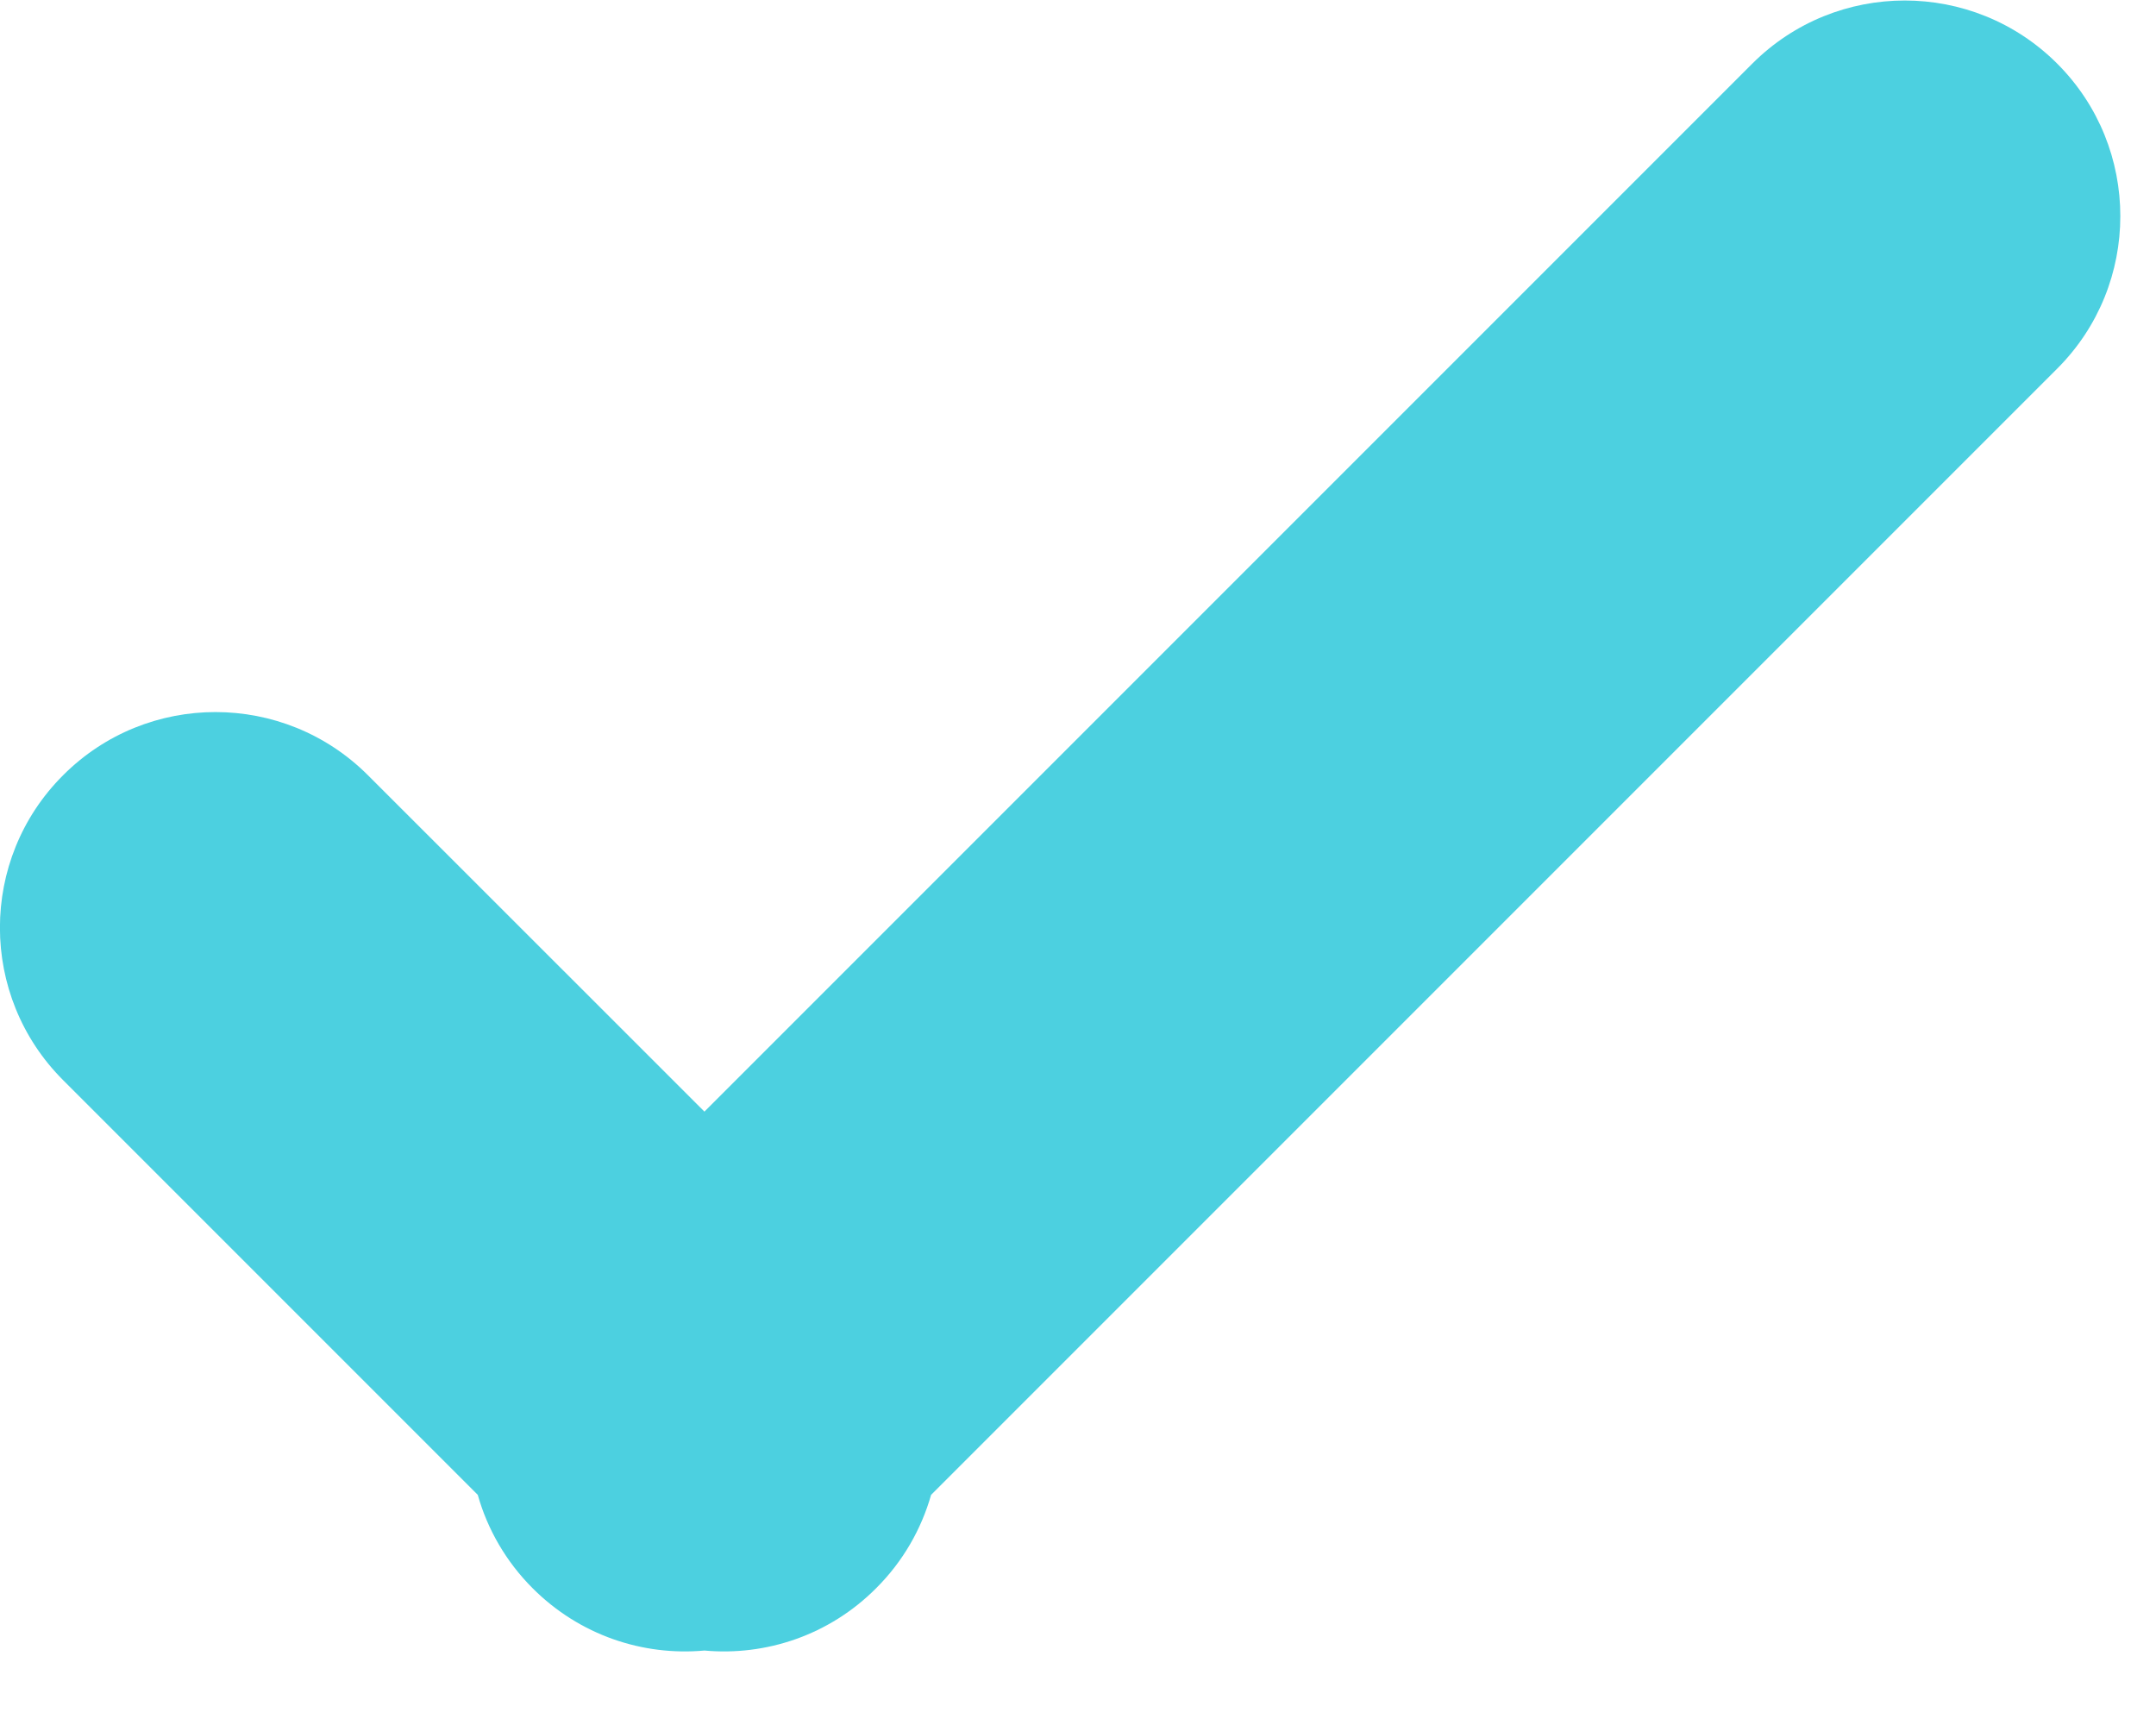 <?xml version="1.0" encoding="UTF-8" standalone="no"?>
<!DOCTYPE svg PUBLIC "-//W3C//DTD SVG 1.1//EN" "http://www.w3.org/Graphics/SVG/1.1/DTD/svg11.dtd">
<svg width="100%" height="100%" viewBox="0 0 15 12" version="1.1" xmlns="http://www.w3.org/2000/svg" xmlns:xlink="http://www.w3.org/1999/xlink" xml:space="preserve" xmlns:serif="http://www.serif.com/" style="fill-rule:evenodd;clip-rule:evenodd;stroke-linejoin:round;stroke-miterlimit:2;">
    <g transform="matrix(1,0,0,1,-279.878,-1132.16)">
        <g transform="matrix(1,0,0,1,-24.481,-602.879)">
            <g transform="matrix(1,0,0,1,-131.374,932.76)">
                <path d="M440.634,810.012L447.924,802.722C448.51,802.136 449.46,802.136 450.046,802.722C450.631,803.307 450.631,804.258 450.046,804.843L442.211,812.678C442.143,812.916 442.016,813.141 441.828,813.328C441.502,813.655 441.061,813.8 440.634,813.761C440.206,813.8 439.766,813.655 439.439,813.328C439.252,813.141 439.124,812.916 439.057,812.678L436.172,809.793C435.586,809.207 435.586,808.257 436.172,807.672C436.757,807.086 437.707,807.086 438.293,807.672L440.634,810.012Z" style="fill:rgb(76,208,224);"/>
            </g>
        </g>
    </g>
</svg>
